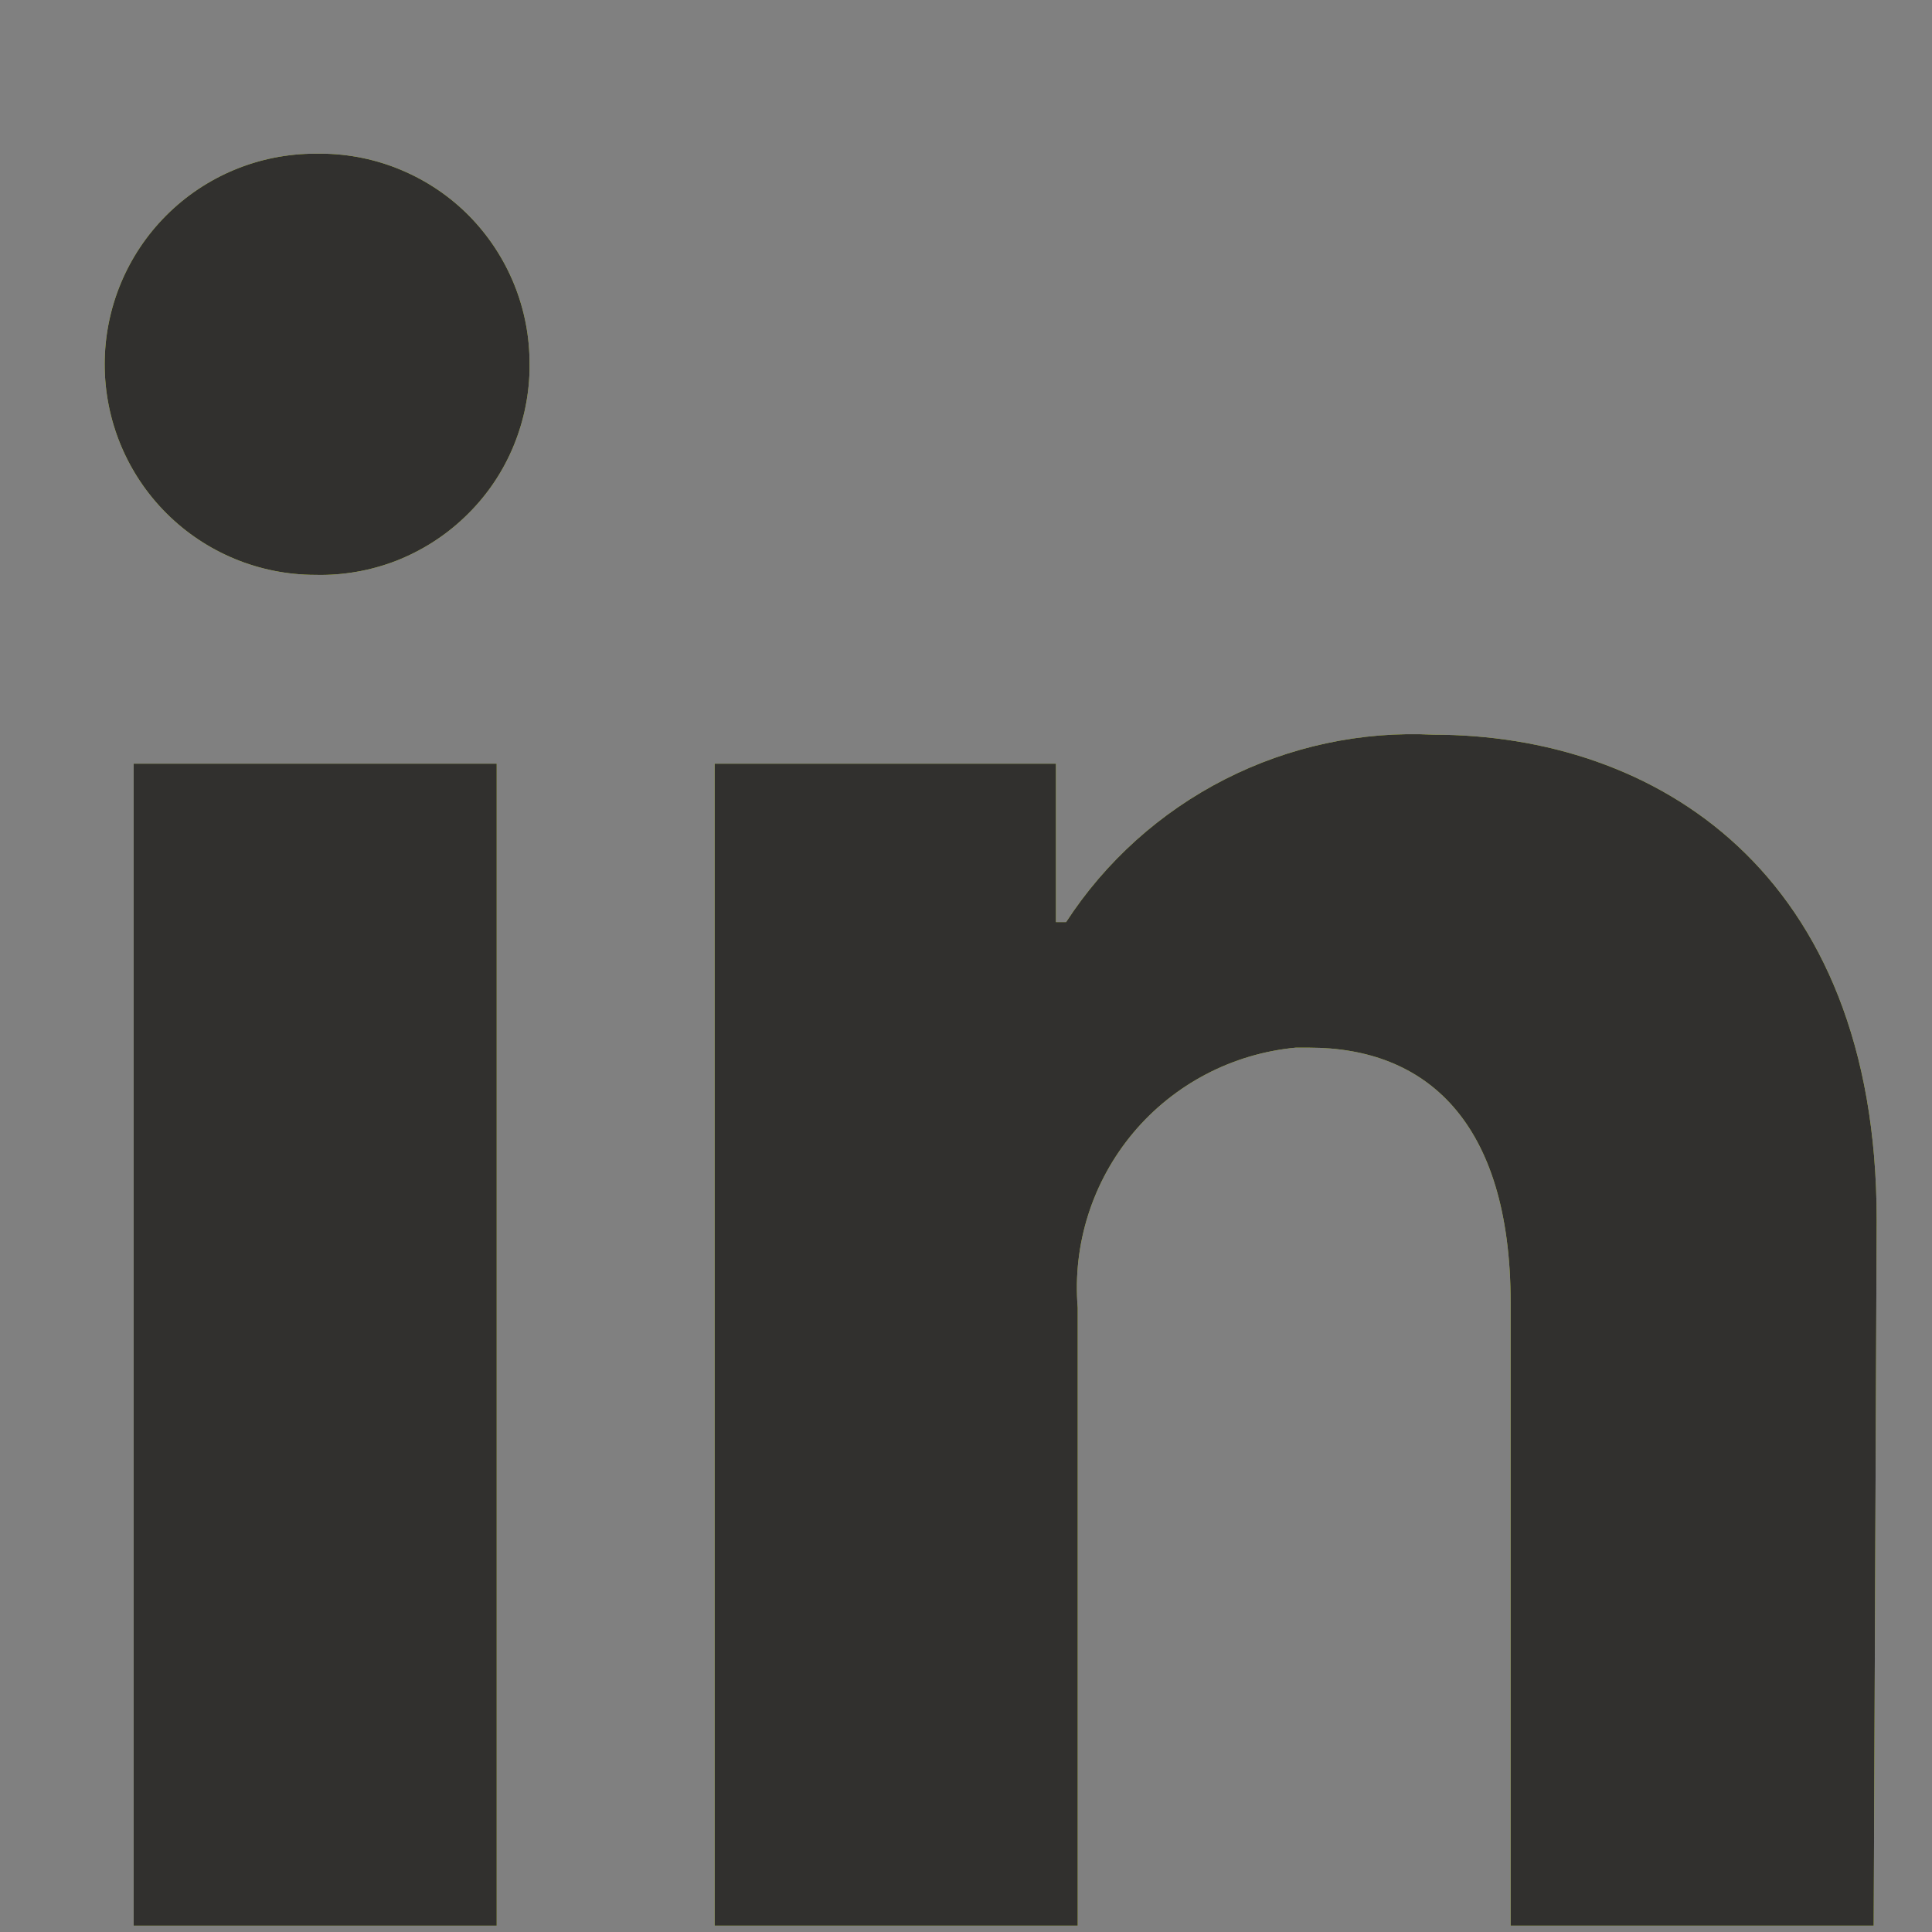 <svg width="11" height="11" viewBox="0 0 11 11" fill="none" xmlns="http://www.w3.org/2000/svg">
<rect x="0" y="0" width="11" height="11" fill="#808080" stroke="none"/>
<path d="M2.828 4.348H0.761V10.964H2.828V4.348ZM3.015 2.074C3.016 1.918 2.986 1.763 2.927 1.618C2.868 1.473 2.781 1.341 2.672 1.23C2.562 1.118 2.431 1.03 2.287 0.969C2.143 0.908 1.988 0.876 1.832 0.875H1.795C1.477 0.875 1.172 1.001 0.947 1.226C0.722 1.451 0.596 1.756 0.596 2.074C0.596 2.392 0.722 2.697 0.947 2.922C1.172 3.147 1.477 3.273 1.795 3.273C1.951 3.277 2.107 3.25 2.253 3.194C2.399 3.137 2.532 3.053 2.645 2.945C2.759 2.837 2.85 2.708 2.913 2.565C2.976 2.422 3.011 2.268 3.015 2.111V2.074ZM10.685 6.945C10.685 4.956 9.419 4.183 8.162 4.183C7.751 4.162 7.341 4.25 6.974 4.437C6.607 4.624 6.295 4.904 6.07 5.25H6.012V4.348H4.069V10.964H6.136V7.445C6.106 7.085 6.22 6.727 6.452 6.45C6.684 6.173 7.017 5.999 7.377 5.965H7.455C8.113 5.965 8.601 6.378 8.601 7.42V10.964H10.668L10.685 6.945Z" fill="#E9FD53"/>
<path d="M10.685 6.945C10.685 4.956 9.419 4.183 8.162 4.183C7.751 4.162 7.341 4.25 6.974 4.437C6.607 4.624 6.295 4.904 6.07 5.25H6.012V4.348H4.069V10.964H6.136V7.445C6.106 7.085 6.22 6.727 6.452 6.45C6.684 6.173 7.017 5.999 7.377 5.965H7.455C8.113 5.965 8.601 6.378 8.601 7.42V10.964H10.668L10.685 6.945Z" fill="#31302E"/>
<path d="M2.828 4.348H0.761V10.964H2.828V4.348Z" fill="#31302E"/>
<path d="M3.015 2.074C3.016 1.918 2.986 1.763 2.927 1.618C2.868 1.473 2.781 1.341 2.672 1.23C2.562 1.118 2.431 1.03 2.287 0.969C2.143 0.908 1.988 0.876 1.832 0.875H1.795C1.477 0.875 1.172 1.001 0.947 1.226C0.722 1.451 0.596 1.756 0.596 2.074C0.596 2.392 0.722 2.697 0.947 2.922C1.172 3.147 1.477 3.273 1.795 3.273C1.951 3.277 2.107 3.25 2.253 3.194C2.399 3.137 2.532 3.053 2.645 2.945C2.759 2.837 2.85 2.708 2.913 2.565C2.976 2.422 3.011 2.268 3.015 2.111V2.074Z" fill="#31302E"/>
</svg>

